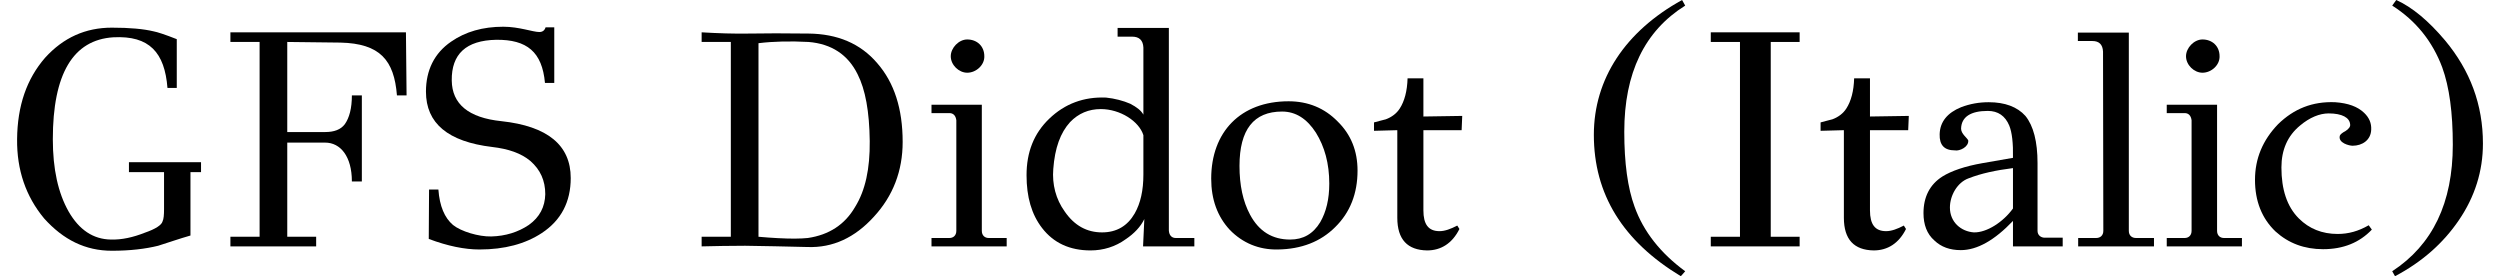 <?xml version='1.0' encoding='UTF-8'?>
<!-- This file was generated by dvisvgm 2.11.1 -->
<svg version='1.1' xmlns='http://www.w3.org/2000/svg' xmlns:xlink='http://www.w3.org/1999/xlink' width='83.06pt' height='9.177pt' viewBox='130.318 -8.186 83.06 9.177'>
<defs>
<path id='g1-40' d='M3.603 .826C2.787 .227 2.219-.485 1.92-1.321C1.693-1.941 1.579-2.766 1.579-3.809C1.579-5.76 2.25-7.153 3.603-8L3.499-8.186C1.61-7.143 .568-5.564 .568-3.706C.568-1.734 1.528-.175 3.458 .991L3.603 .826Z'/>
<path id='g1-41' d='M3.365-3.417C3.365-4.707 2.942-5.842 2.106-6.844C1.548-7.504 1.012-7.948 .485-8.186L.351-8C1.146-7.494 1.693-6.802 2.013-5.946C2.25-5.295 2.364-4.439 2.364-3.375C2.364-1.445 1.693-.052 .351 .826L.444 .991C1.342 .516 2.044-.103 2.57-.877S3.365-2.498 3.365-3.417Z'/>
<path id='g1-68' d='M7.133-3.468C7.133-4.573 6.854-5.44 6.286-6.09C5.729-6.741 4.965-7.061 4.005-7.071C3.2-7.081 2.55-7.081 2.054-7.071C1.517-7.061 .981-7.081 .454-7.112V-6.792H1.424V-.32H.454V0C.898-.01 1.383-.021 1.899-.021C2.529-.01 3.221 0 3.974 .021C4.81 .052 5.543-.289 6.173-.981C6.813-1.672 7.133-2.508 7.133-3.468ZM6.039-3.499C6.049-2.581 5.894-1.858 5.553-1.311C5.213-.723 4.686-.382 3.984-.279C3.871-.268 3.726-.258 3.541-.258C3.21-.258 2.808-.279 2.343-.32V-6.751C2.849-6.813 3.406-6.823 4.005-6.792C4.769-6.73 5.316-6.369 5.636-5.719C5.894-5.213 6.028-4.48 6.039-3.499Z'/>
<path id='g1-70' d='M6.286-7.112H.454V-6.792H1.424V-.32H.454V0H3.303V-.32H2.343V-3.448H3.603C4.108-3.448 4.49-2.993 4.49-2.157H4.821V-5.017H4.49C4.49-4.593 4.408-4.273 4.253-4.057C4.119-3.881 3.902-3.799 3.603-3.799H2.343V-6.792L4.108-6.771C5.43-6.741 5.894-6.183 5.987-5.017H6.307L6.286-7.112Z'/>
<path id='g1-71' d='M6.679-2.797H4.284V-2.467H5.45V-1.239C5.45-1.053 5.44-.908 5.399-.826C5.368-.712 5.172-.578 4.81-.454C4.418-.299 4.046-.217 3.685-.227C3.097-.237 2.632-.547 2.281-1.156C1.93-1.775 1.755-2.57 1.755-3.561C1.755-5.729 2.426-6.864 3.768-6.947C4.965-7.009 5.471-6.441 5.564-5.264H5.873V-6.885C5.481-7.04 5.223-7.122 5.11-7.143C4.769-7.226 4.304-7.267 3.716-7.267C2.839-7.267 2.106-6.937 1.497-6.266C.888-5.564 .578-4.676 .568-3.561C.557-2.539 .857-1.662 1.466-.929C2.106-.217 2.839 .145 3.716 .145C4.325 .145 4.831 .083 5.254-.021C5.615-.134 5.966-.258 6.328-.361V-2.467H6.679V-2.797Z'/>
<path id='g1-73' d='M3.458-.32H2.498V-6.792H3.458V-7.112H.506V-6.792H1.476V-.32H.506V0H3.458V-.32Z'/>
<path id='g1-83' d='M5.068-2.271C5.068-3.365 4.294-3.995 2.766-4.16C1.672-4.273 1.125-4.728 1.115-5.512C1.104-6.39 1.59-6.844 2.591-6.864C3.613-6.875 4.119-6.462 4.212-5.43H4.521V-7.277H4.232C4.201-7.174 4.129-7.122 4.026-7.122C3.809-7.122 3.355-7.298 2.828-7.298C2.147-7.298 1.569-7.133 1.094-6.802C.537-6.421 .258-5.853 .258-5.141C.258-4.088 .991-3.479 2.457-3.303C2.993-3.241 3.417-3.097 3.726-2.839C4.057-2.55 4.222-2.188 4.222-1.734C4.212-1.311 4.036-.97 3.675-.712C3.324-.475 2.901-.341 2.426-.33C2.013-.32 1.424-.495 1.156-.712C.877-.95 .712-1.332 .671-1.889H.361L.351-.248C.981-.01 1.548 .103 2.034 .103C2.87 .103 3.561-.083 4.108-.444C4.748-.867 5.068-1.476 5.068-2.271Z'/>
<path id='g1-97' d='M4.955-.289H4.356C4.232-.289 4.119-.372 4.119-.516V-2.766C4.119-3.479 3.984-4.005 3.716-4.335C3.448-4.635 3.035-4.79 2.498-4.79C2.178-4.79 1.879-4.738 1.579-4.624C1.125-4.439 .877-4.139 .867-3.726C.857-3.365 1.022-3.19 1.373-3.19C1.528-3.159 1.837-3.303 1.817-3.52C1.786-3.603 1.579-3.737 1.579-3.912C1.59-4.304 1.899-4.501 2.467-4.501C2.808-4.501 3.045-4.335 3.179-4.015C3.272-3.788 3.313-3.427 3.303-2.942L2.292-2.766C1.703-2.663 1.259-2.508 .96-2.323C.537-2.054 .33-1.641 .33-1.104C.33-.723 .444-.413 .692-.196C.919 .021 1.208 .124 1.569 .124C2.116 .124 2.694-.206 3.303-.846V0H4.955V-.289ZM3.303-1.259C2.983-.815 2.436-.454 2.003-.465C1.579-.495 1.208-.805 1.208-1.29C1.208-1.693 1.455-2.126 1.827-2.261C2.25-2.426 2.735-2.529 3.303-2.601V-1.259Z'/>
<path id='g1-99' d='M1.146-2.622C1.146-3.21 1.352-3.675 1.765-4.015C2.085-4.284 2.415-4.418 2.715-4.418C3.169-4.418 3.406-4.273 3.427-4.067C3.448-3.984 3.386-3.902 3.272-3.83C3.169-3.778 3.097-3.716 3.086-3.675C3.024-3.437 3.396-3.344 3.51-3.344C3.83-3.344 4.119-3.53 4.129-3.881C4.139-4.088 4.067-4.273 3.892-4.439C3.675-4.645 3.365-4.759 2.932-4.79C2.178-4.821 1.559-4.573 1.032-4.057C.526-3.53 .268-2.921 .268-2.209C.268-1.507 .495-.929 .95-.495C1.383-.103 1.91 .093 2.529 .093C3.2 .093 3.737-.124 4.15-.557L4.046-.702C3.706-.506 3.375-.413 3.014-.413C2.498-.413 2.064-.588 1.724-.929C1.332-1.321 1.146-1.889 1.146-2.622Z'/>
<path id='g1-100' d='M6.07-.279H5.45C5.316-.279 5.233-.372 5.223-.526V-7.257H3.52V-6.968H4.005C4.232-6.968 4.366-6.854 4.377-6.606V-4.377C4.304-4.511 4.16-4.624 3.943-4.738C3.706-4.841 3.427-4.913 3.138-4.944C2.395-4.975 1.765-4.738 1.249-4.242C.743-3.757 .495-3.138 .495-2.364C.495-1.641 .661-1.063 1.012-.609C1.394-.114 1.93 .134 2.622 .134C3.045 .134 3.448 .01 3.788-.237C4.067-.423 4.284-.65 4.408-.908L4.366 0H6.07V-.279ZM4.377-2.384C4.377-1.868 4.284-1.435 4.088-1.094C3.85-.681 3.489-.465 3.004-.465C2.498-.465 2.085-.692 1.765-1.156C1.466-1.569 1.342-2.064 1.383-2.57C1.435-3.272 1.621-3.778 1.941-4.129C2.219-4.418 2.56-4.562 2.963-4.562C3.603-4.562 4.232-4.16 4.377-3.695V-2.384Z'/>
<path id='g1-105' d='M2.034-6.317C2.034-6.658 1.786-6.875 1.466-6.875C1.187-6.875 .919-6.596 .919-6.317C.919-6.028 1.187-5.77 1.466-5.77C1.765-5.77 2.044-6.028 2.034-6.317ZM1.951-4.707H.279V-4.428H.877C1.001-4.428 1.084-4.346 1.104-4.191V-.516C1.104-.361 1.001-.279 .877-.279H.279V0H2.777V-.279H2.178C2.054-.279 1.951-.361 1.951-.516V-4.707Z'/>
<path id='g1-108' d='M2.808-.279H2.209C2.075-.279 1.972-.361 1.972-.516V-7.102H.279V-6.823H.764C.981-6.823 1.104-6.71 1.115-6.472L1.125-.516C1.125-.361 1.022-.279 .888-.279H.289V0H2.808V-.279Z'/>
<path id='g1-111' d='M5.223-2.519C5.223-3.169 5.006-3.716 4.562-4.15C4.129-4.593 3.582-4.821 2.932-4.821C1.332-4.821 .361-3.799 .361-2.25C.361-1.559 .568-.991 .981-.547C1.404-.114 1.941 .114 2.57 .103C3.355 .093 3.995-.155 4.48-.64C4.975-1.125 5.223-1.755 5.223-2.519ZM4.284-2.085C4.284-1.569 4.181-1.146 3.984-.805C3.747-.413 3.417-.227 2.983-.227C2.395-.227 1.951-.495 1.652-1.053C1.414-1.497 1.301-2.034 1.301-2.673C1.301-3.881 1.775-4.48 2.715-4.48C3.169-4.48 3.541-4.242 3.84-3.778C4.129-3.313 4.284-2.756 4.284-2.085Z'/>
<path id='g1-116' d='M1.332-5.584C1.321-5.161 1.228-4.821 1.074-4.583C.97-4.418 .805-4.294 .609-4.222C.465-4.181 .351-4.16 .217-4.119V-3.84L.991-3.861V-.95C.991-.227 1.332 .124 1.982 .134C2.446 .134 2.818-.103 3.055-.578L2.983-.692C2.766-.578 2.57-.506 2.395-.506C2.023-.506 1.858-.733 1.858-1.197V-3.861H3.128L3.148-4.335L1.858-4.315V-5.584H1.332Z'/>
</defs>
<g id='page1'>
<use x='130.318' y='0' xlink:href='#g1-71'/>
<use x='137.519' y='0' xlink:href='#g1-70'/>
<use x='144.212' y='0' xlink:href='#g1-83'/>
<use x='153.175' y='0' xlink:href='#g1-68'/>
<use x='160.987' y='0' xlink:href='#g1-105'/>
<use x='163.929' y='0' xlink:href='#g1-100'/>
<use x='170.198' y='0' xlink:href='#g1-111'/>
<use x='175.751' y='0' xlink:href='#g1-116'/>
<use x='182.704' y='0' xlink:href='#g1-40'/>
<use x='186.651' y='0' xlink:href='#g1-73'/>
<use x='190.588' y='0' xlink:href='#g1-116'/>
<use x='193.894' y='0' xlink:href='#g1-97'/>
<use x='199.074' y='0' xlink:href='#g1-108'/>
<use x='202.027' y='0' xlink:href='#g1-105'/>
<use x='204.97' y='0' xlink:href='#g1-99'/>
<use x='209.446' y='0' xlink:href='#g1-41'/>
</g>
</svg>